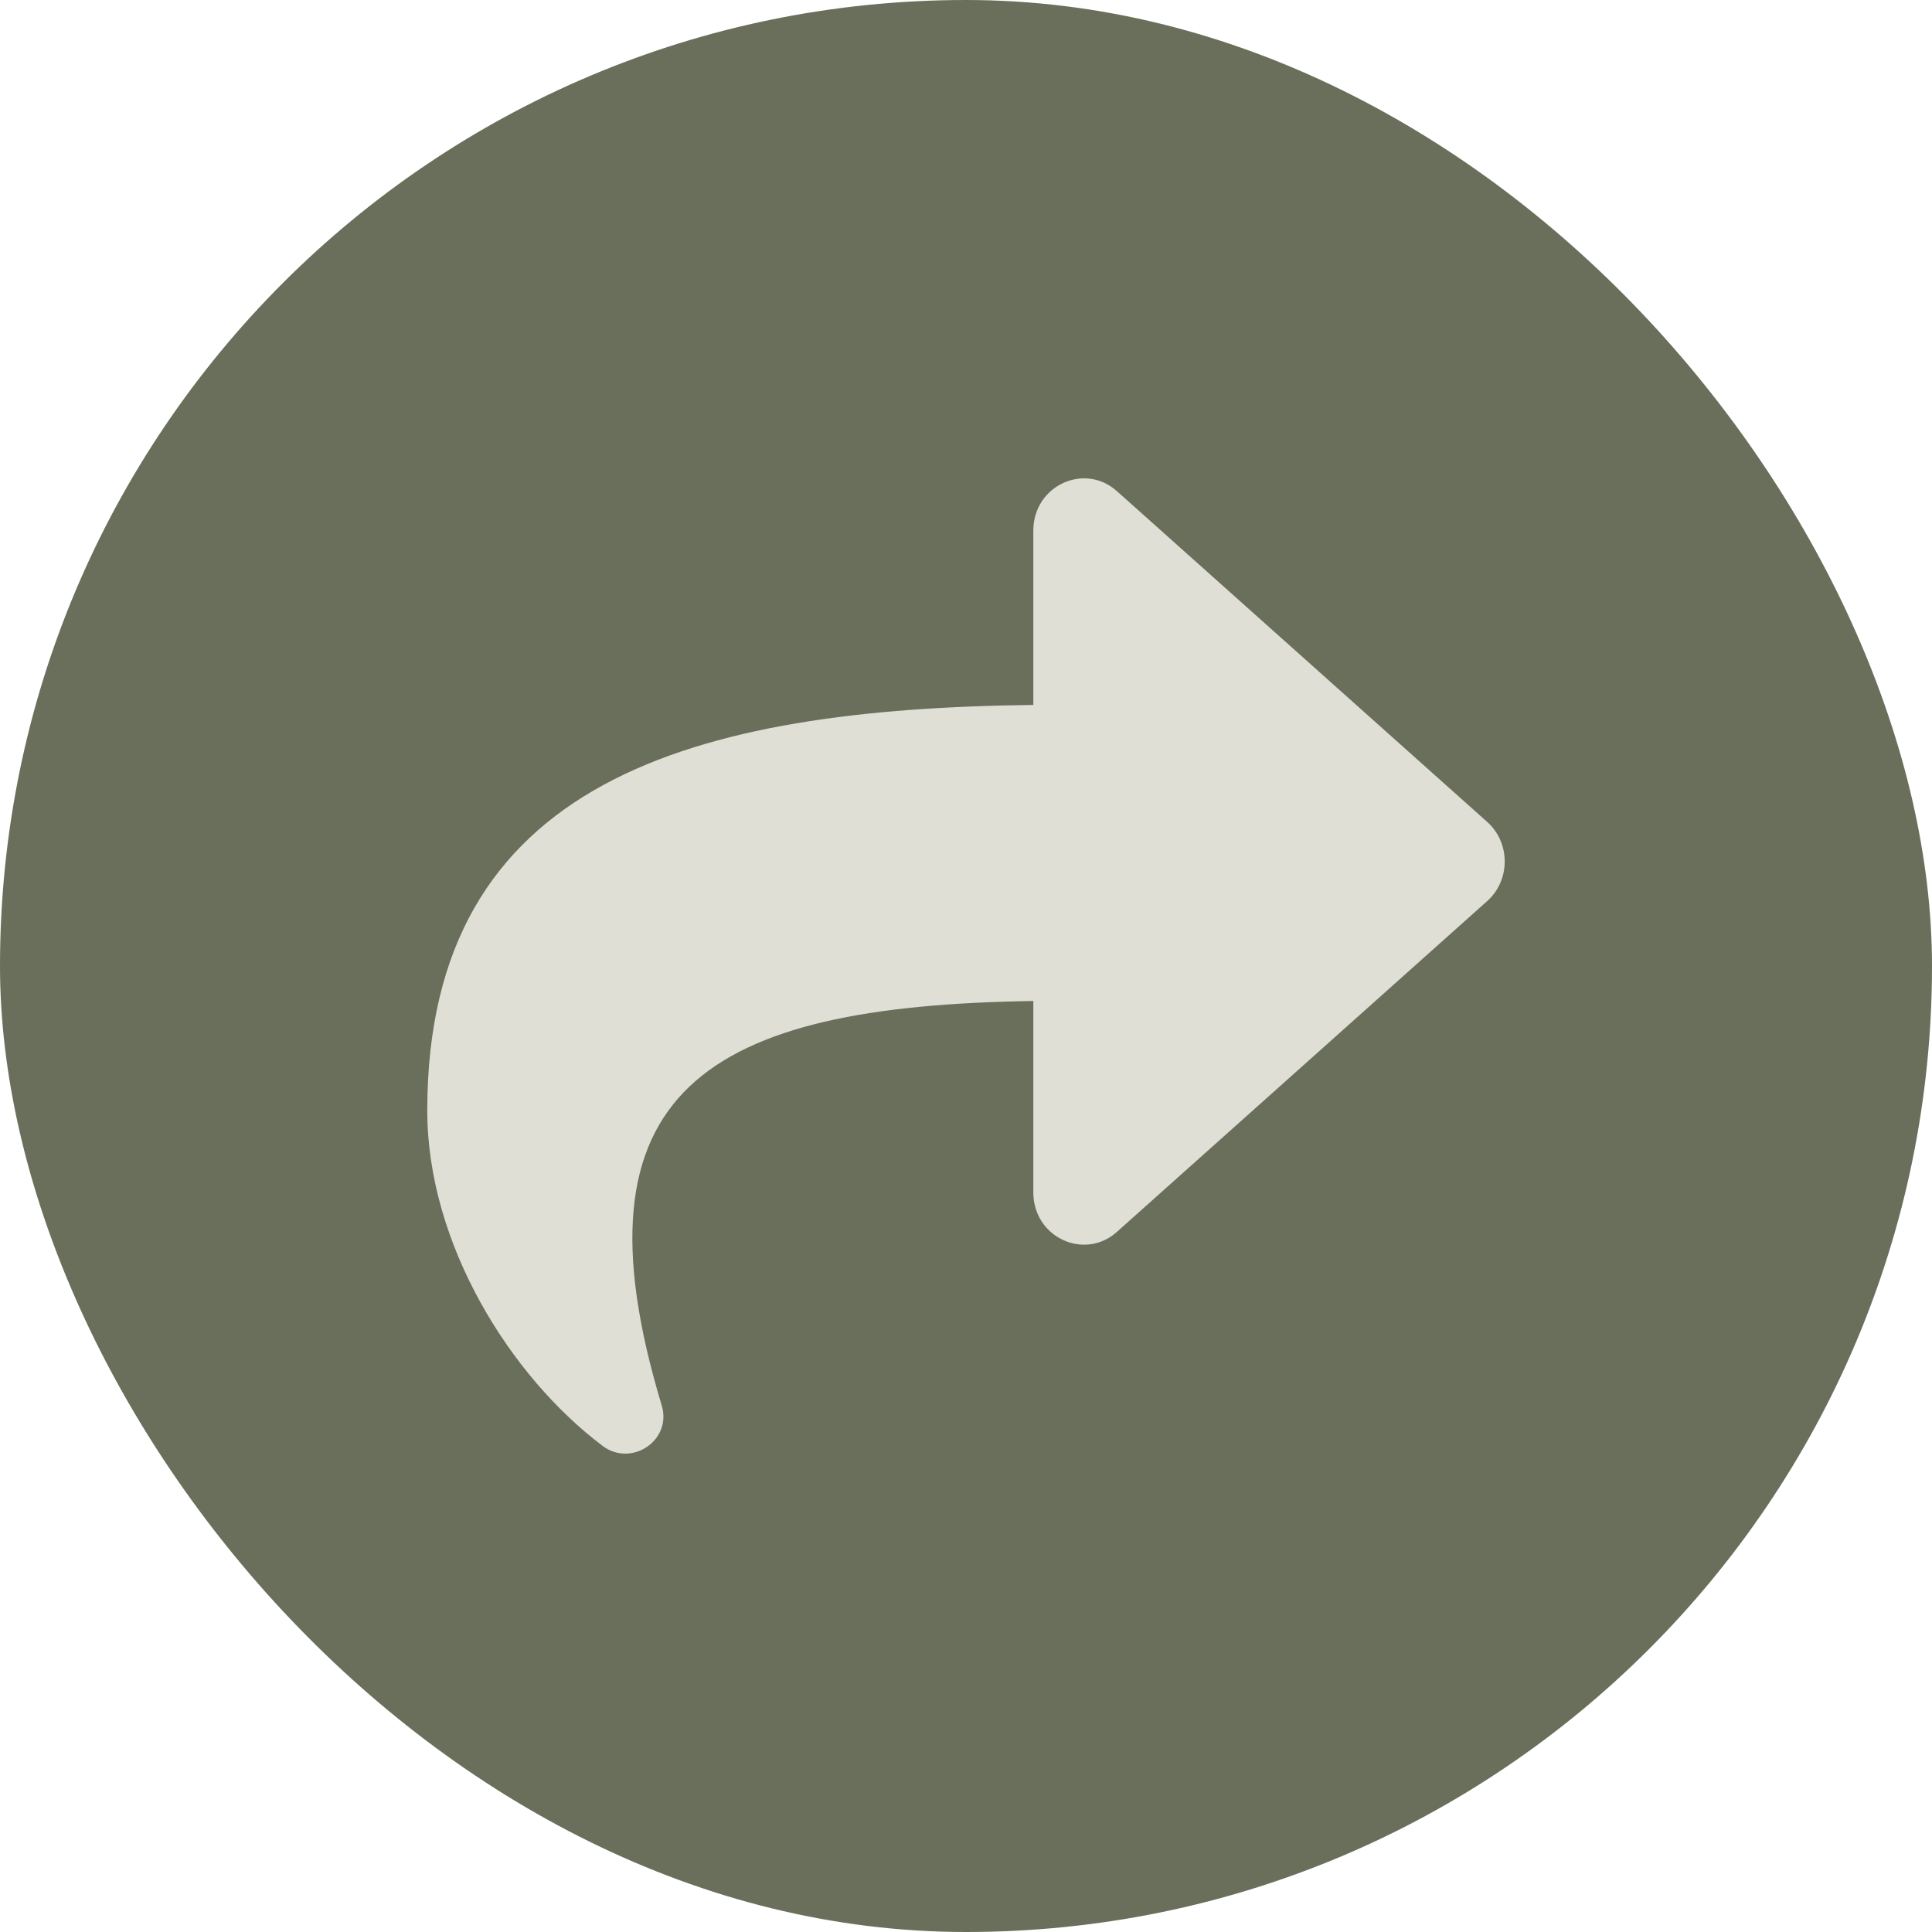 <svg width="52" height="52" viewBox="0 0 52 52" fill="none" xmlns="http://www.w3.org/2000/svg">
<rect width="52" height="52" rx="26" fill="#696F5A"/>
<g clip-path="url(#clip0_11_20)">
<path d="M40.029 22.123L30.06 13.218C29.188 12.438 27.812 13.071 27.812 14.282V18.973C18.714 19.081 11.5 20.967 11.5 29.886C11.5 33.486 13.742 37.053 16.22 38.917C16.993 39.499 18.096 38.769 17.81 37.826C15.242 29.329 19.029 27.073 27.812 26.942V32.094C27.812 33.307 29.189 33.937 30.06 33.158L40.029 24.252C40.656 23.692 40.657 22.684 40.029 22.123Z" fill="#DFDFD6"/>
</g>
<defs>
<clipPath id="clip0_11_20">
<rect width="29" height="30" fill="white" transform="translate(11.5 11)"/>
</clipPath>
</defs>
</svg>
